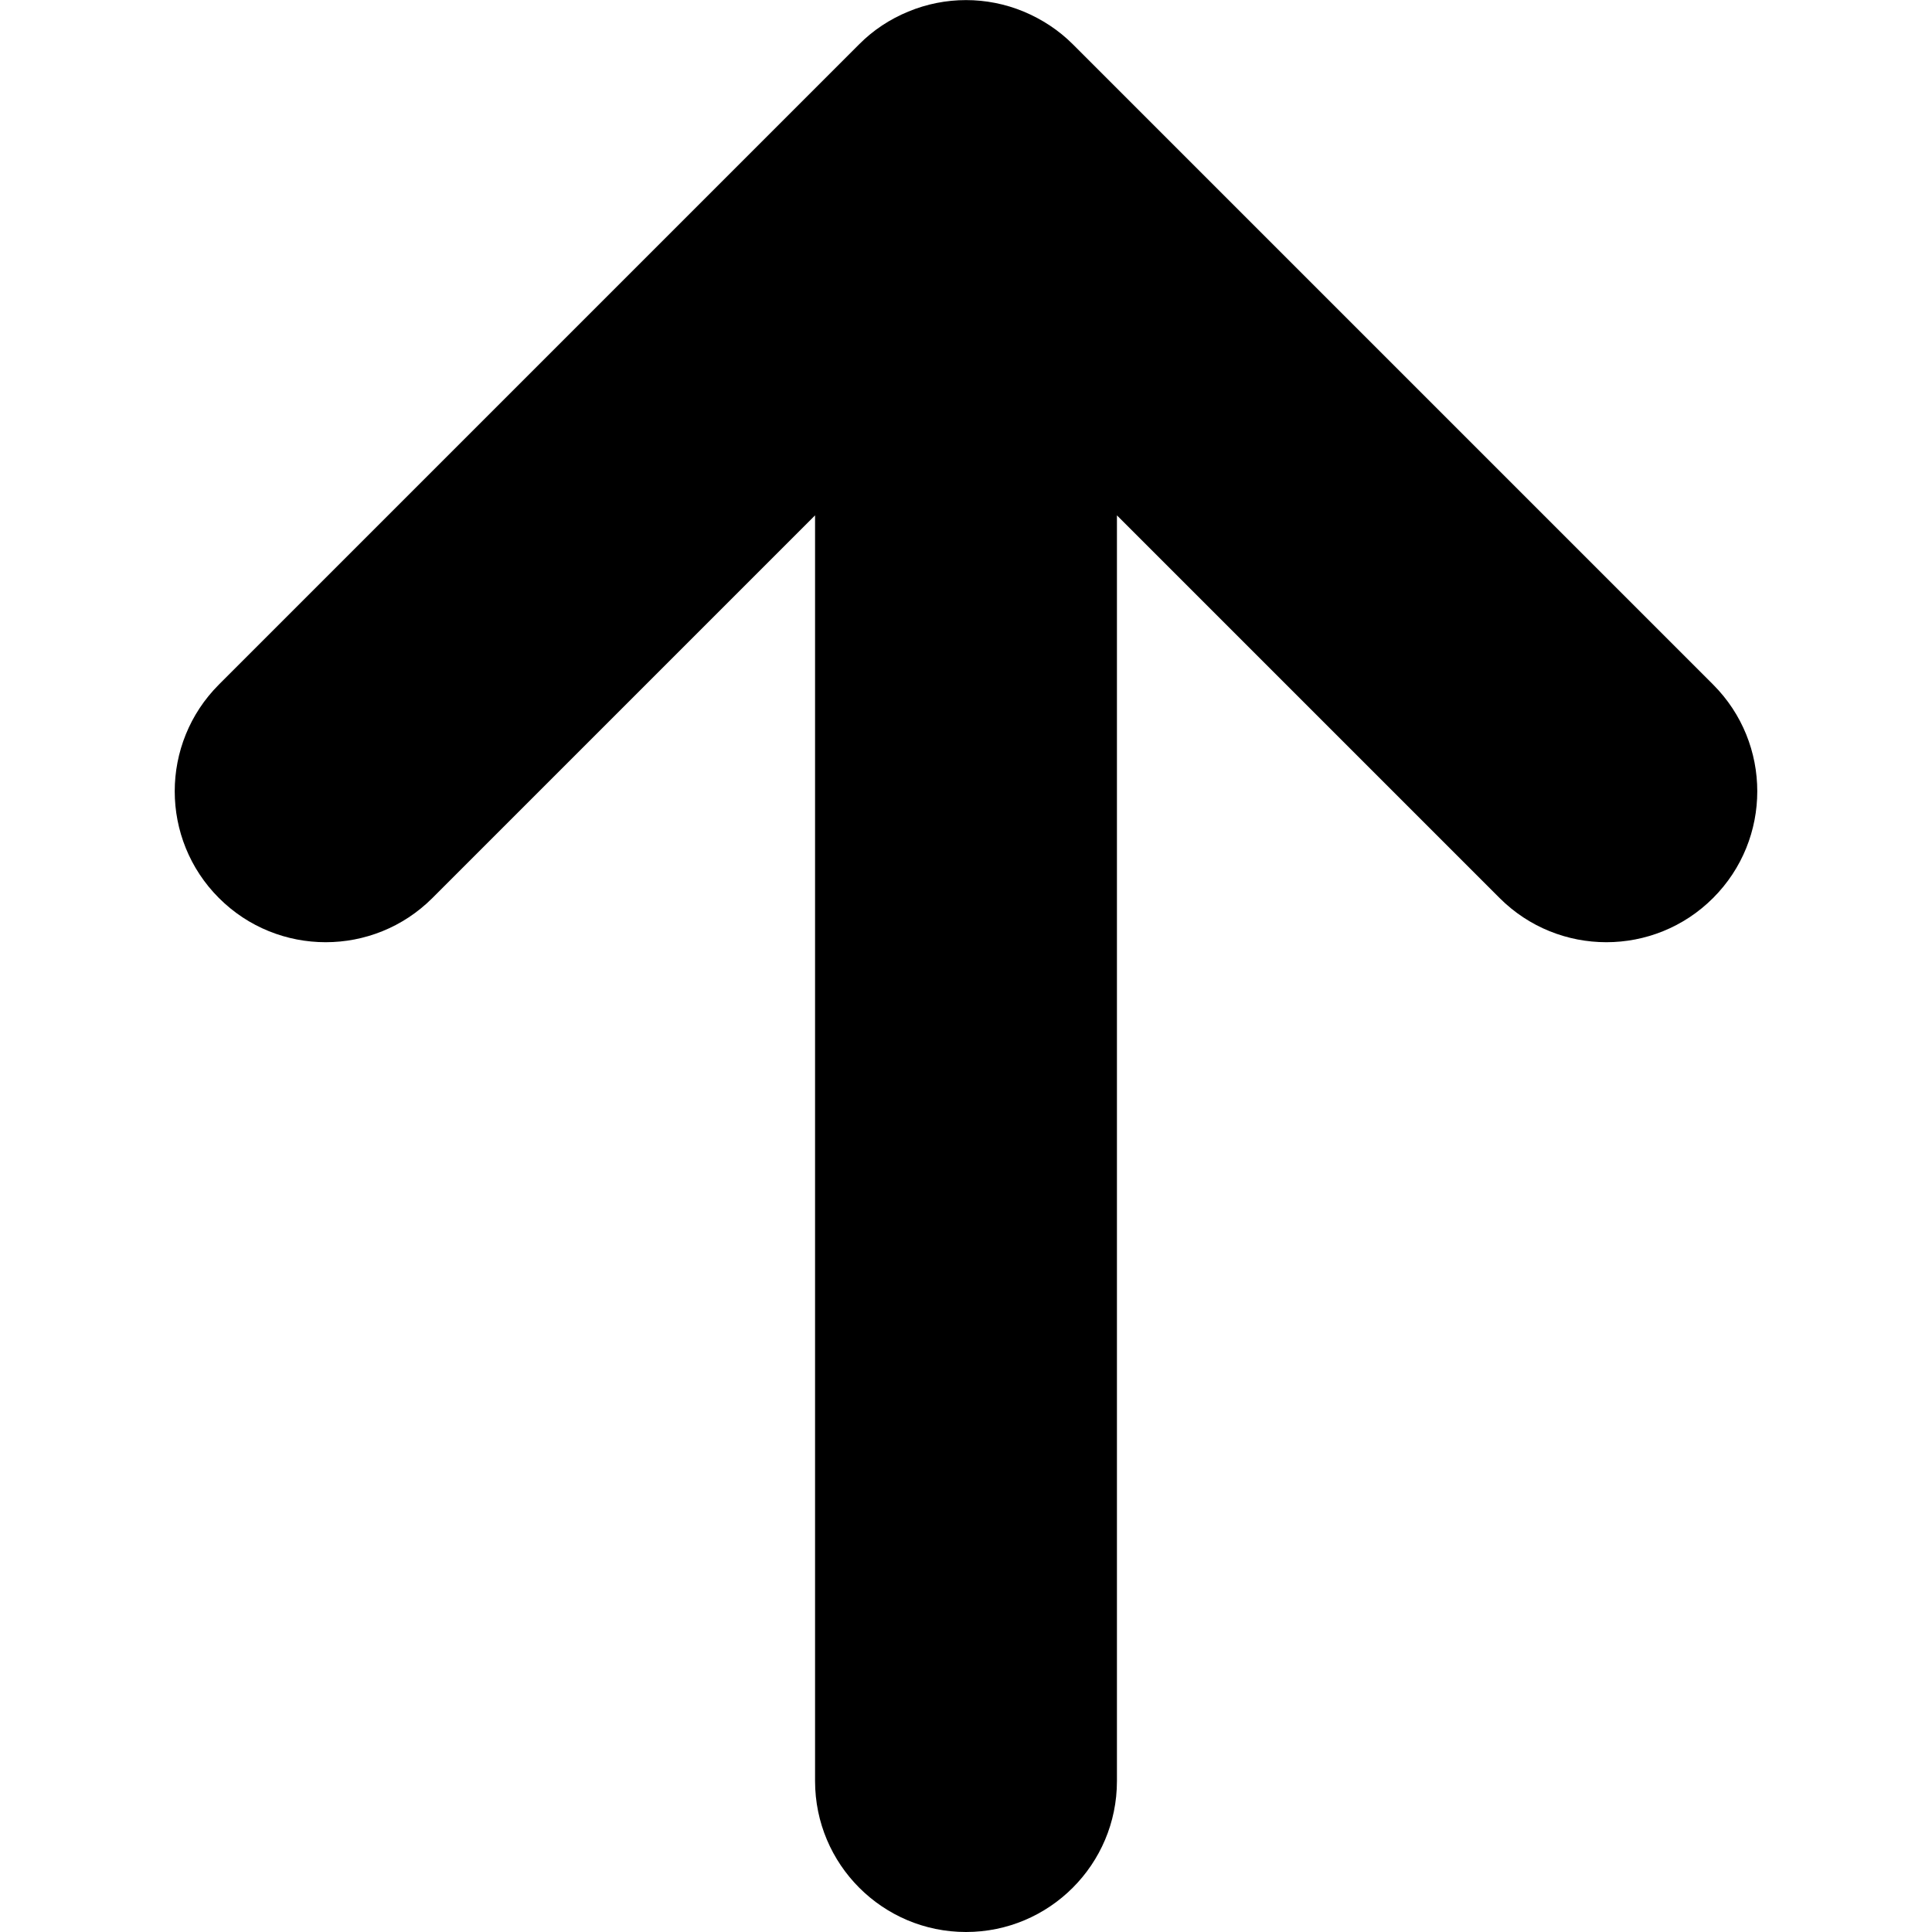 <svg xmlns="http://www.w3.org/2000/svg" viewBox="0 0 16 16"><path d="m8,16c.69,0,1.25-.56,1.25-1.25V4.268l3.169,3.169c.488.488,1.28.488,1.768,0s.488-1.28,0-1.768L8.884.366c-.115-.115-.253-.206-.406-.27-.306-.127-.65-.127-.956,0-.153.063-.291.154-.406.27L1.813,5.669c-.488.488-.488,1.28,0,1.768s1.28.488,1.768,0l3.169-3.169v10.482c0,.69.56,1.25,1.25,1.25Z"/></svg>